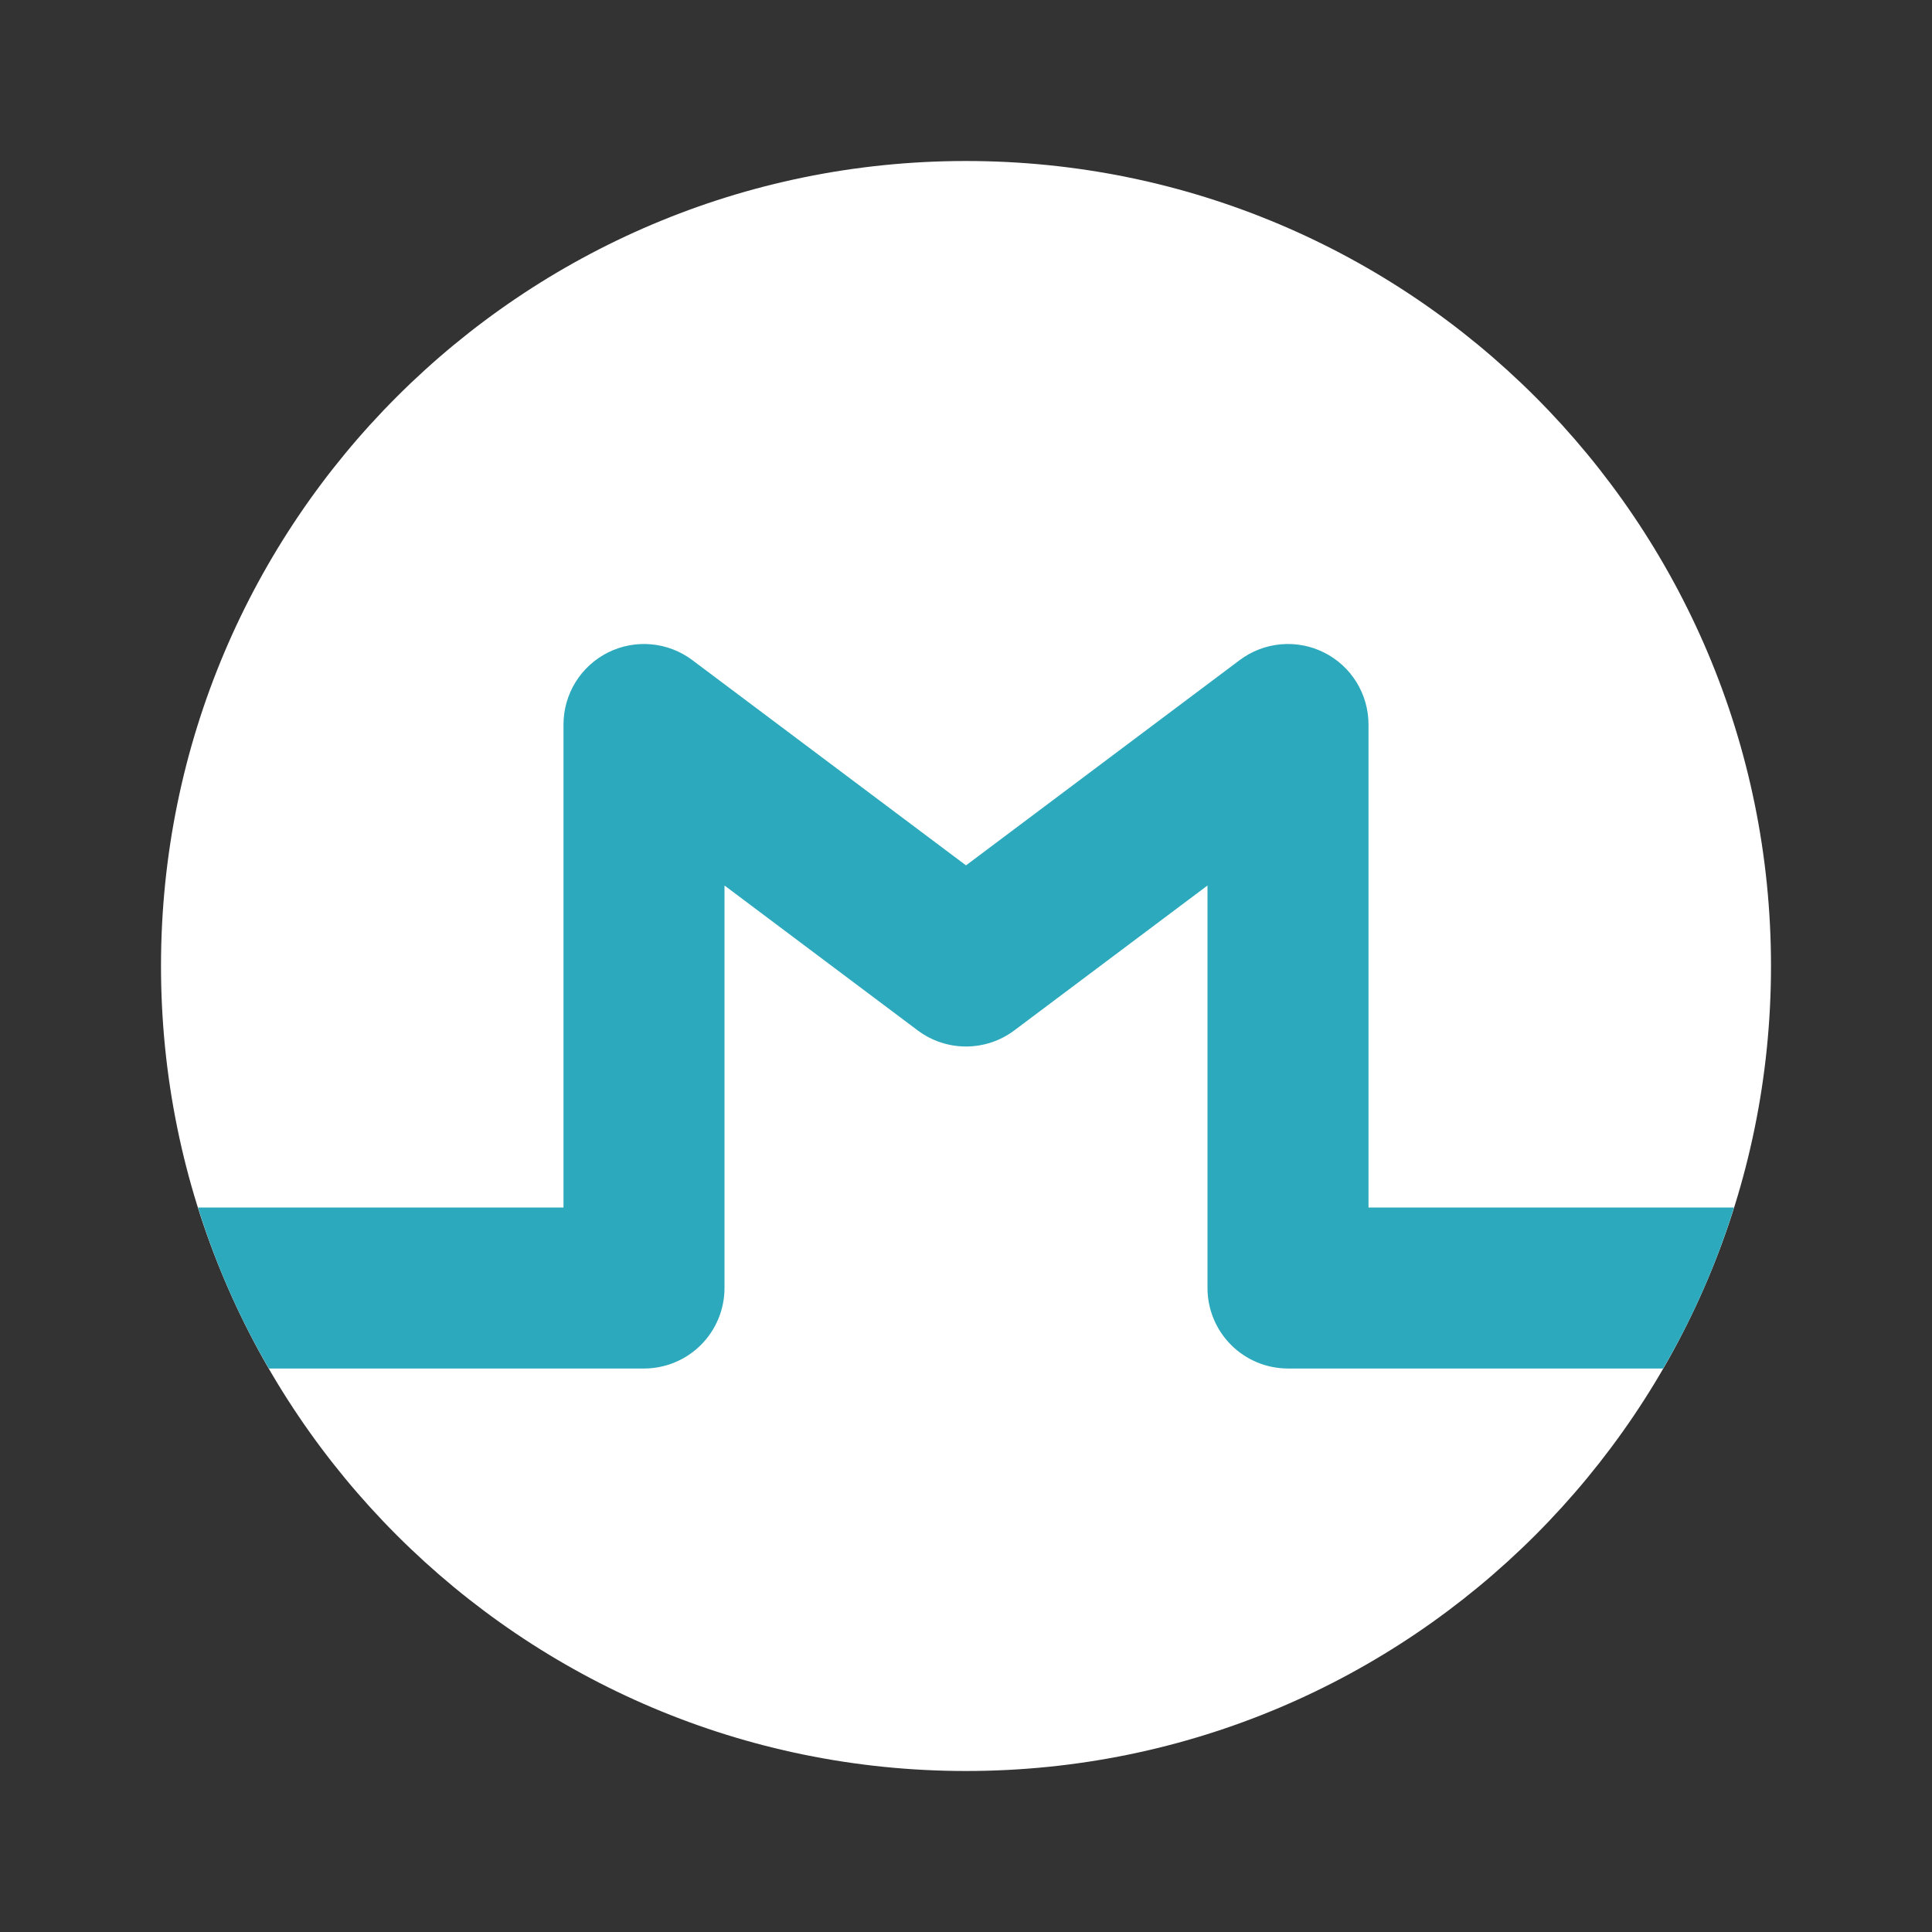 <svg width="800" height="800" viewBox="0 0 800 800" fill="none" xmlns="http://www.w3.org/2000/svg">
<rect x="0" y="0" width="800" height="800" fill="#333333" stroke="none"/>
<path d="M400 733.333C584.095 733.333 733.333 584.095 733.333 400C733.333 215.905 584.095 66.667 400 66.667C215.905 66.667 66.667 215.905 66.667 400C66.667 584.095 215.905 733.333 400 733.333Z" fill="white"/>
<path d="M718 500C710.762 523.255 700.922 545.619 688.667 566.667H533.333C524.493 566.667 516.014 563.155 509.763 556.904C503.512 550.652 500 542.174 500 533.333V366.667L420 426.667C414.23 430.994 407.212 433.333 400 433.333C392.788 433.333 385.77 430.994 380 426.667L300 366.667V533.333C300 542.174 296.488 550.652 290.237 556.904C283.986 563.155 275.507 566.667 266.667 566.667H111.333C99.078 545.619 89.238 523.255 82 500H233.333V300C233.333 293.81 235.057 287.741 238.312 282.476C241.566 277.21 246.223 272.954 251.76 270.186C257.296 267.417 263.495 266.245 269.66 266.801C275.826 267.357 281.714 269.619 286.667 273.333L400 358.333L513.333 273.333C518.286 269.619 524.174 267.357 530.34 266.801C536.505 266.245 542.704 267.417 548.24 270.186C553.777 272.954 558.434 277.21 561.688 282.476C564.943 287.741 566.667 293.81 566.667 300V500H718Z" fill="#2CA9BC"/>
</svg>
